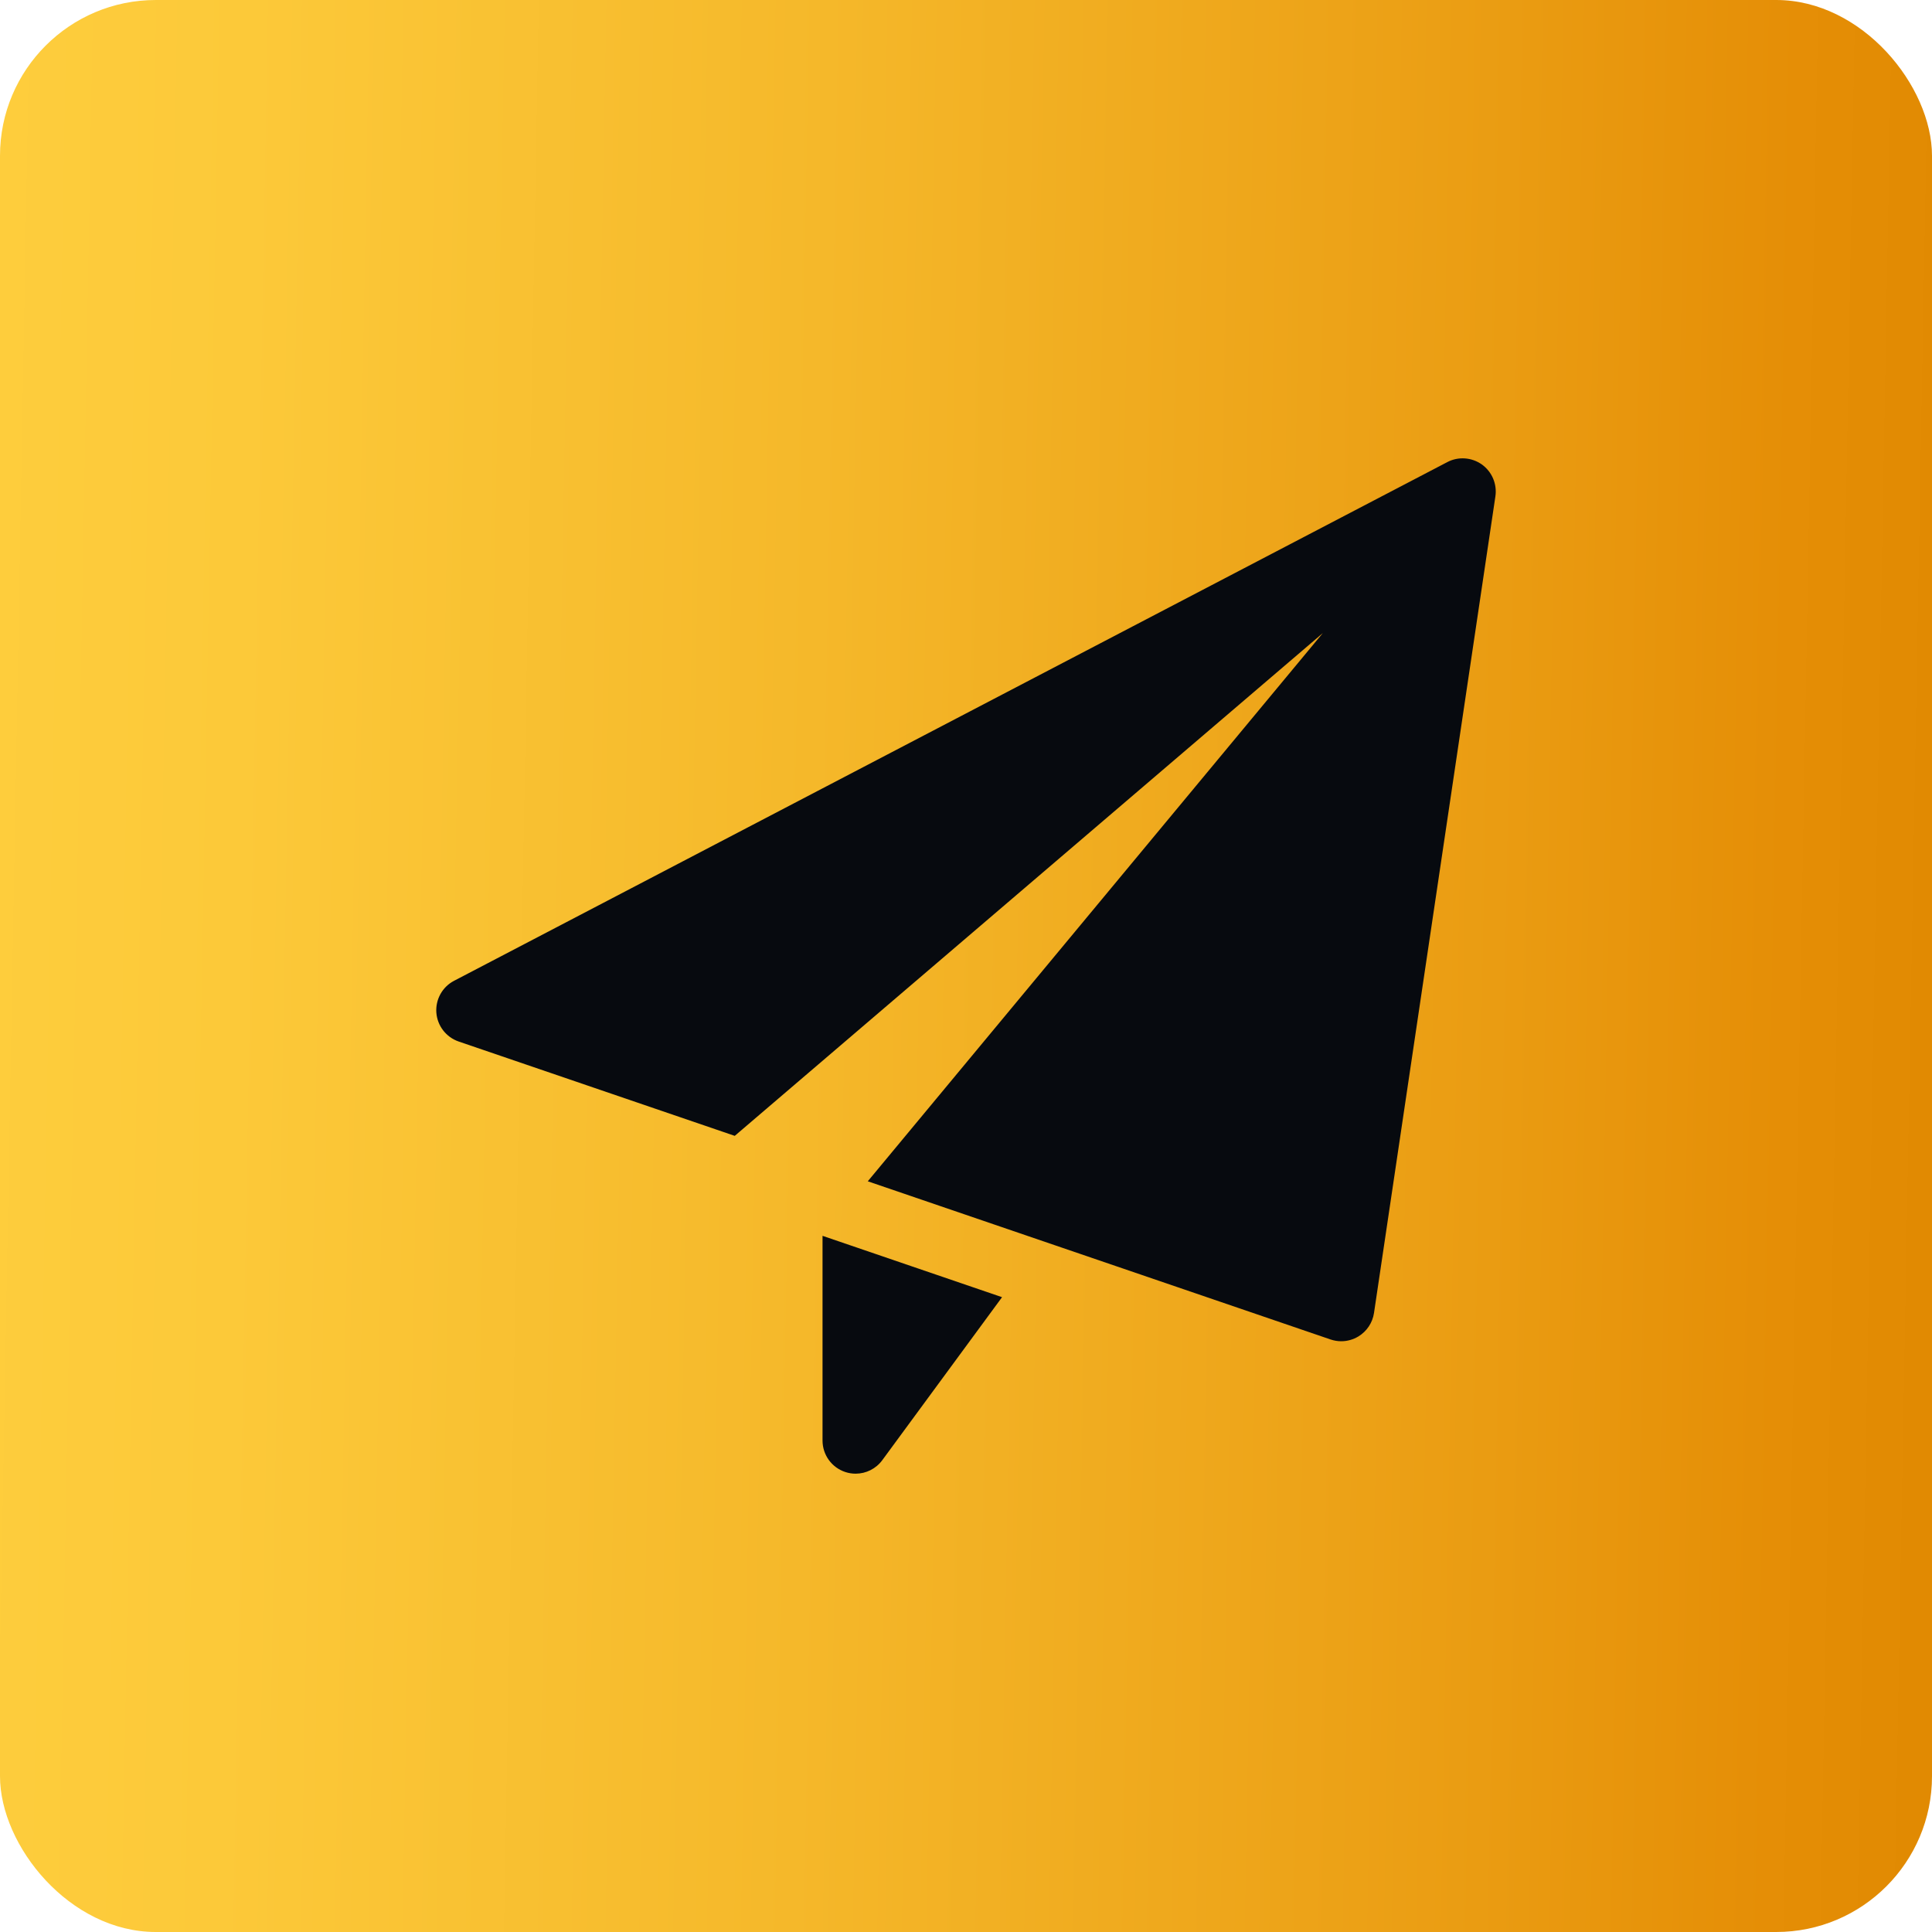 <svg width="62" height="62" viewBox="0 0 62 62" fill="none" xmlns="http://www.w3.org/2000/svg">
<rect width="62" height="62" rx="5" fill="url(#paint0_linear_339_877)"/>
<path fill-rule="evenodd" clip-rule="evenodd" d="M46.446 14.829C46.8 14.643 47.228 14.675 47.554 14.905C47.879 15.138 48.047 15.532 47.989 15.928L44.093 42.136C44.046 42.447 43.863 42.723 43.594 42.887C43.425 42.989 43.234 43.042 43.042 43.042C42.925 43.042 42.809 43.022 42.699 42.985L27.848 37.909L42.451 20.316L23.579 36.451L14.718 33.423C14.317 33.285 14.036 32.922 14.003 32.498C13.972 32.074 14.194 31.672 14.571 31.475L46.446 14.829ZM26.396 46.229V39.659L32.157 41.628L28.314 46.858C28.11 47.136 27.79 47.292 27.458 47.292C27.348 47.292 27.236 47.275 27.127 47.239C26.69 47.095 26.396 46.688 26.396 46.229Z" fill="#070A0F"/>
<defs>
<linearGradient id="paint0_linear_339_877" x1="-5.794" y1="-18.883" x2="65.17" y2="-17.602" gradientUnits="userSpaceOnUse">
<stop stop-color="#FFD03F"/>
<stop offset="0.2" stop-color="#FCC939"/>
<stop offset="0.46" stop-color="#F5B82A"/>
<stop offset="0.77" stop-color="#EA9C12"/>
<stop offset="0.9" stop-color="#E58E06"/>
<stop offset="1" stop-color="#DF8800"/>
</linearGradient>
</defs>
</svg>

